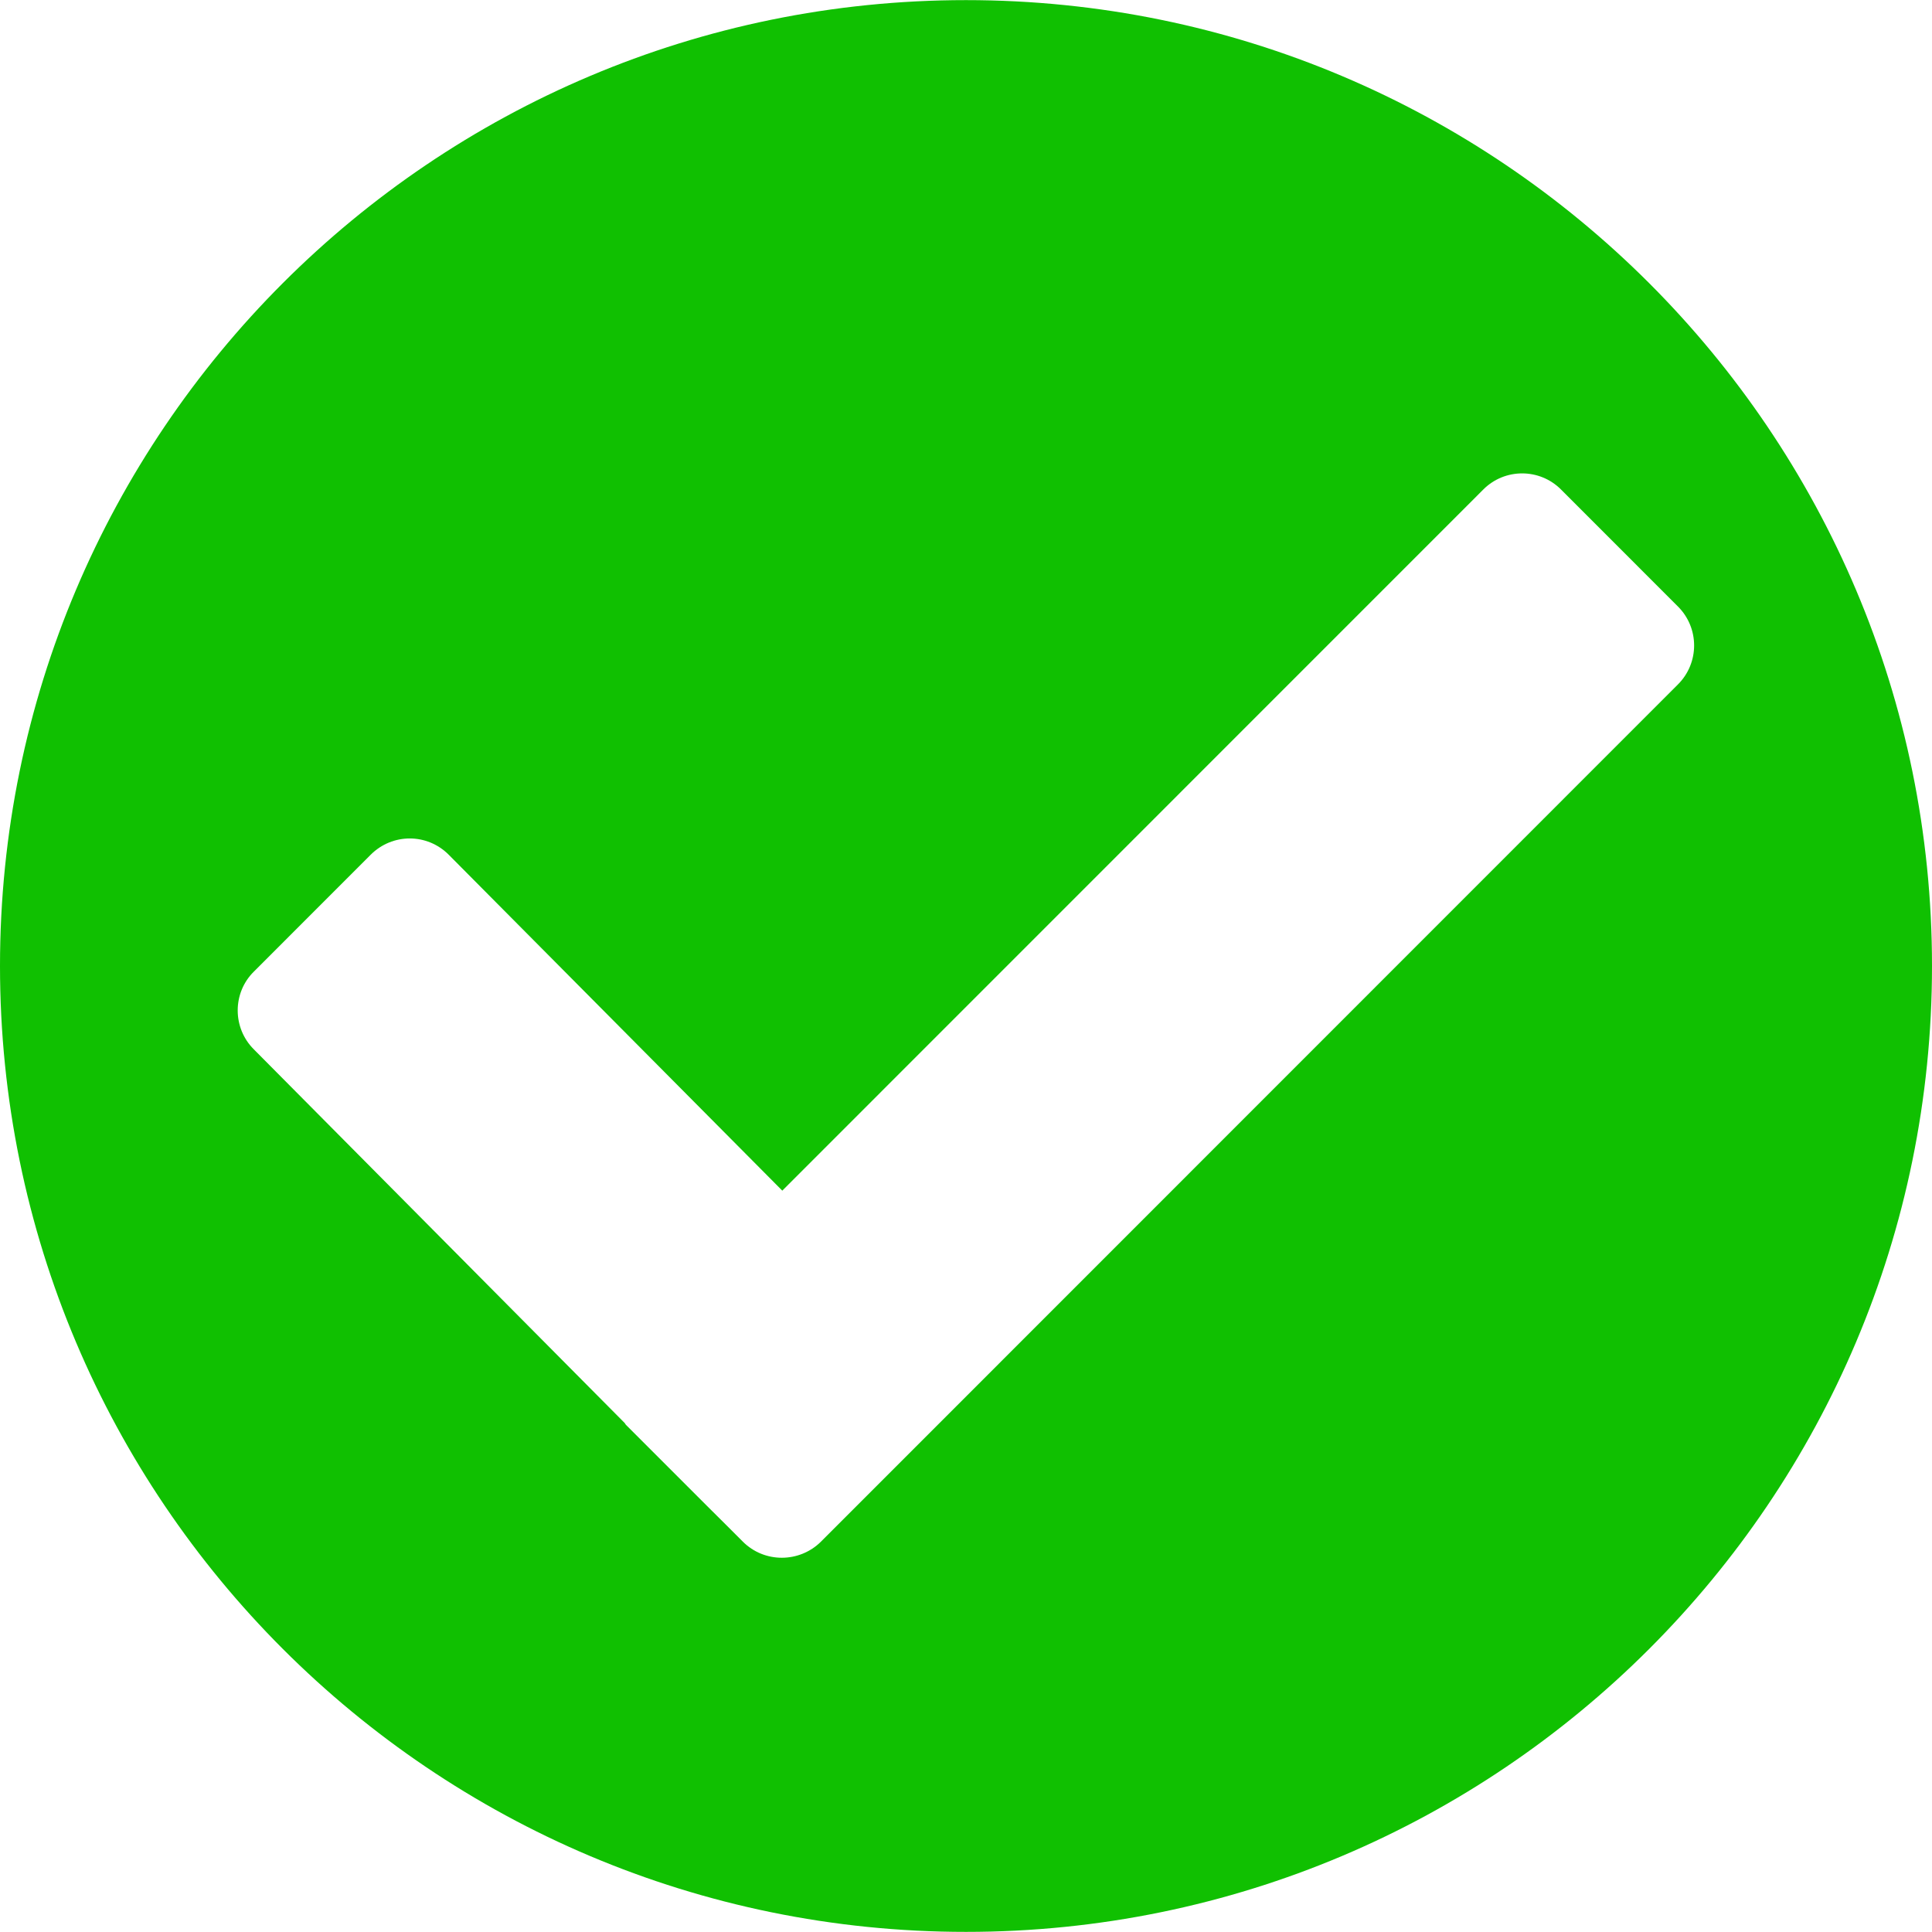 <svg width="33" height="33" viewBox="0 0 33 33" fill="none" xmlns="http://www.w3.org/2000/svg">
<path d="M16.5 0.002C7.386 0.002 0 7.39 0 16.499C0 25.613 7.386 32.998 16.5 32.998C25.614 32.998 33 25.614 33 16.499C33 7.39 25.613 0.002 16.5 0.002ZM14.022 26.333C13.652 26.699 13.055 26.699 12.689 26.333L12.393 26.037L12.072 25.718L10.691 24.337L10.669 24.305L4.337 17.925C3.968 17.559 3.968 16.958 4.337 16.595L6.332 14.599C6.703 14.229 7.295 14.229 7.664 14.599L13.362 20.337L25.335 8.362C25.701 7.994 26.298 7.994 26.664 8.362L28.66 10.359C29.029 10.726 29.029 11.324 28.66 11.691L14.022 26.333Z" fill="#10C001"/>
</svg>
